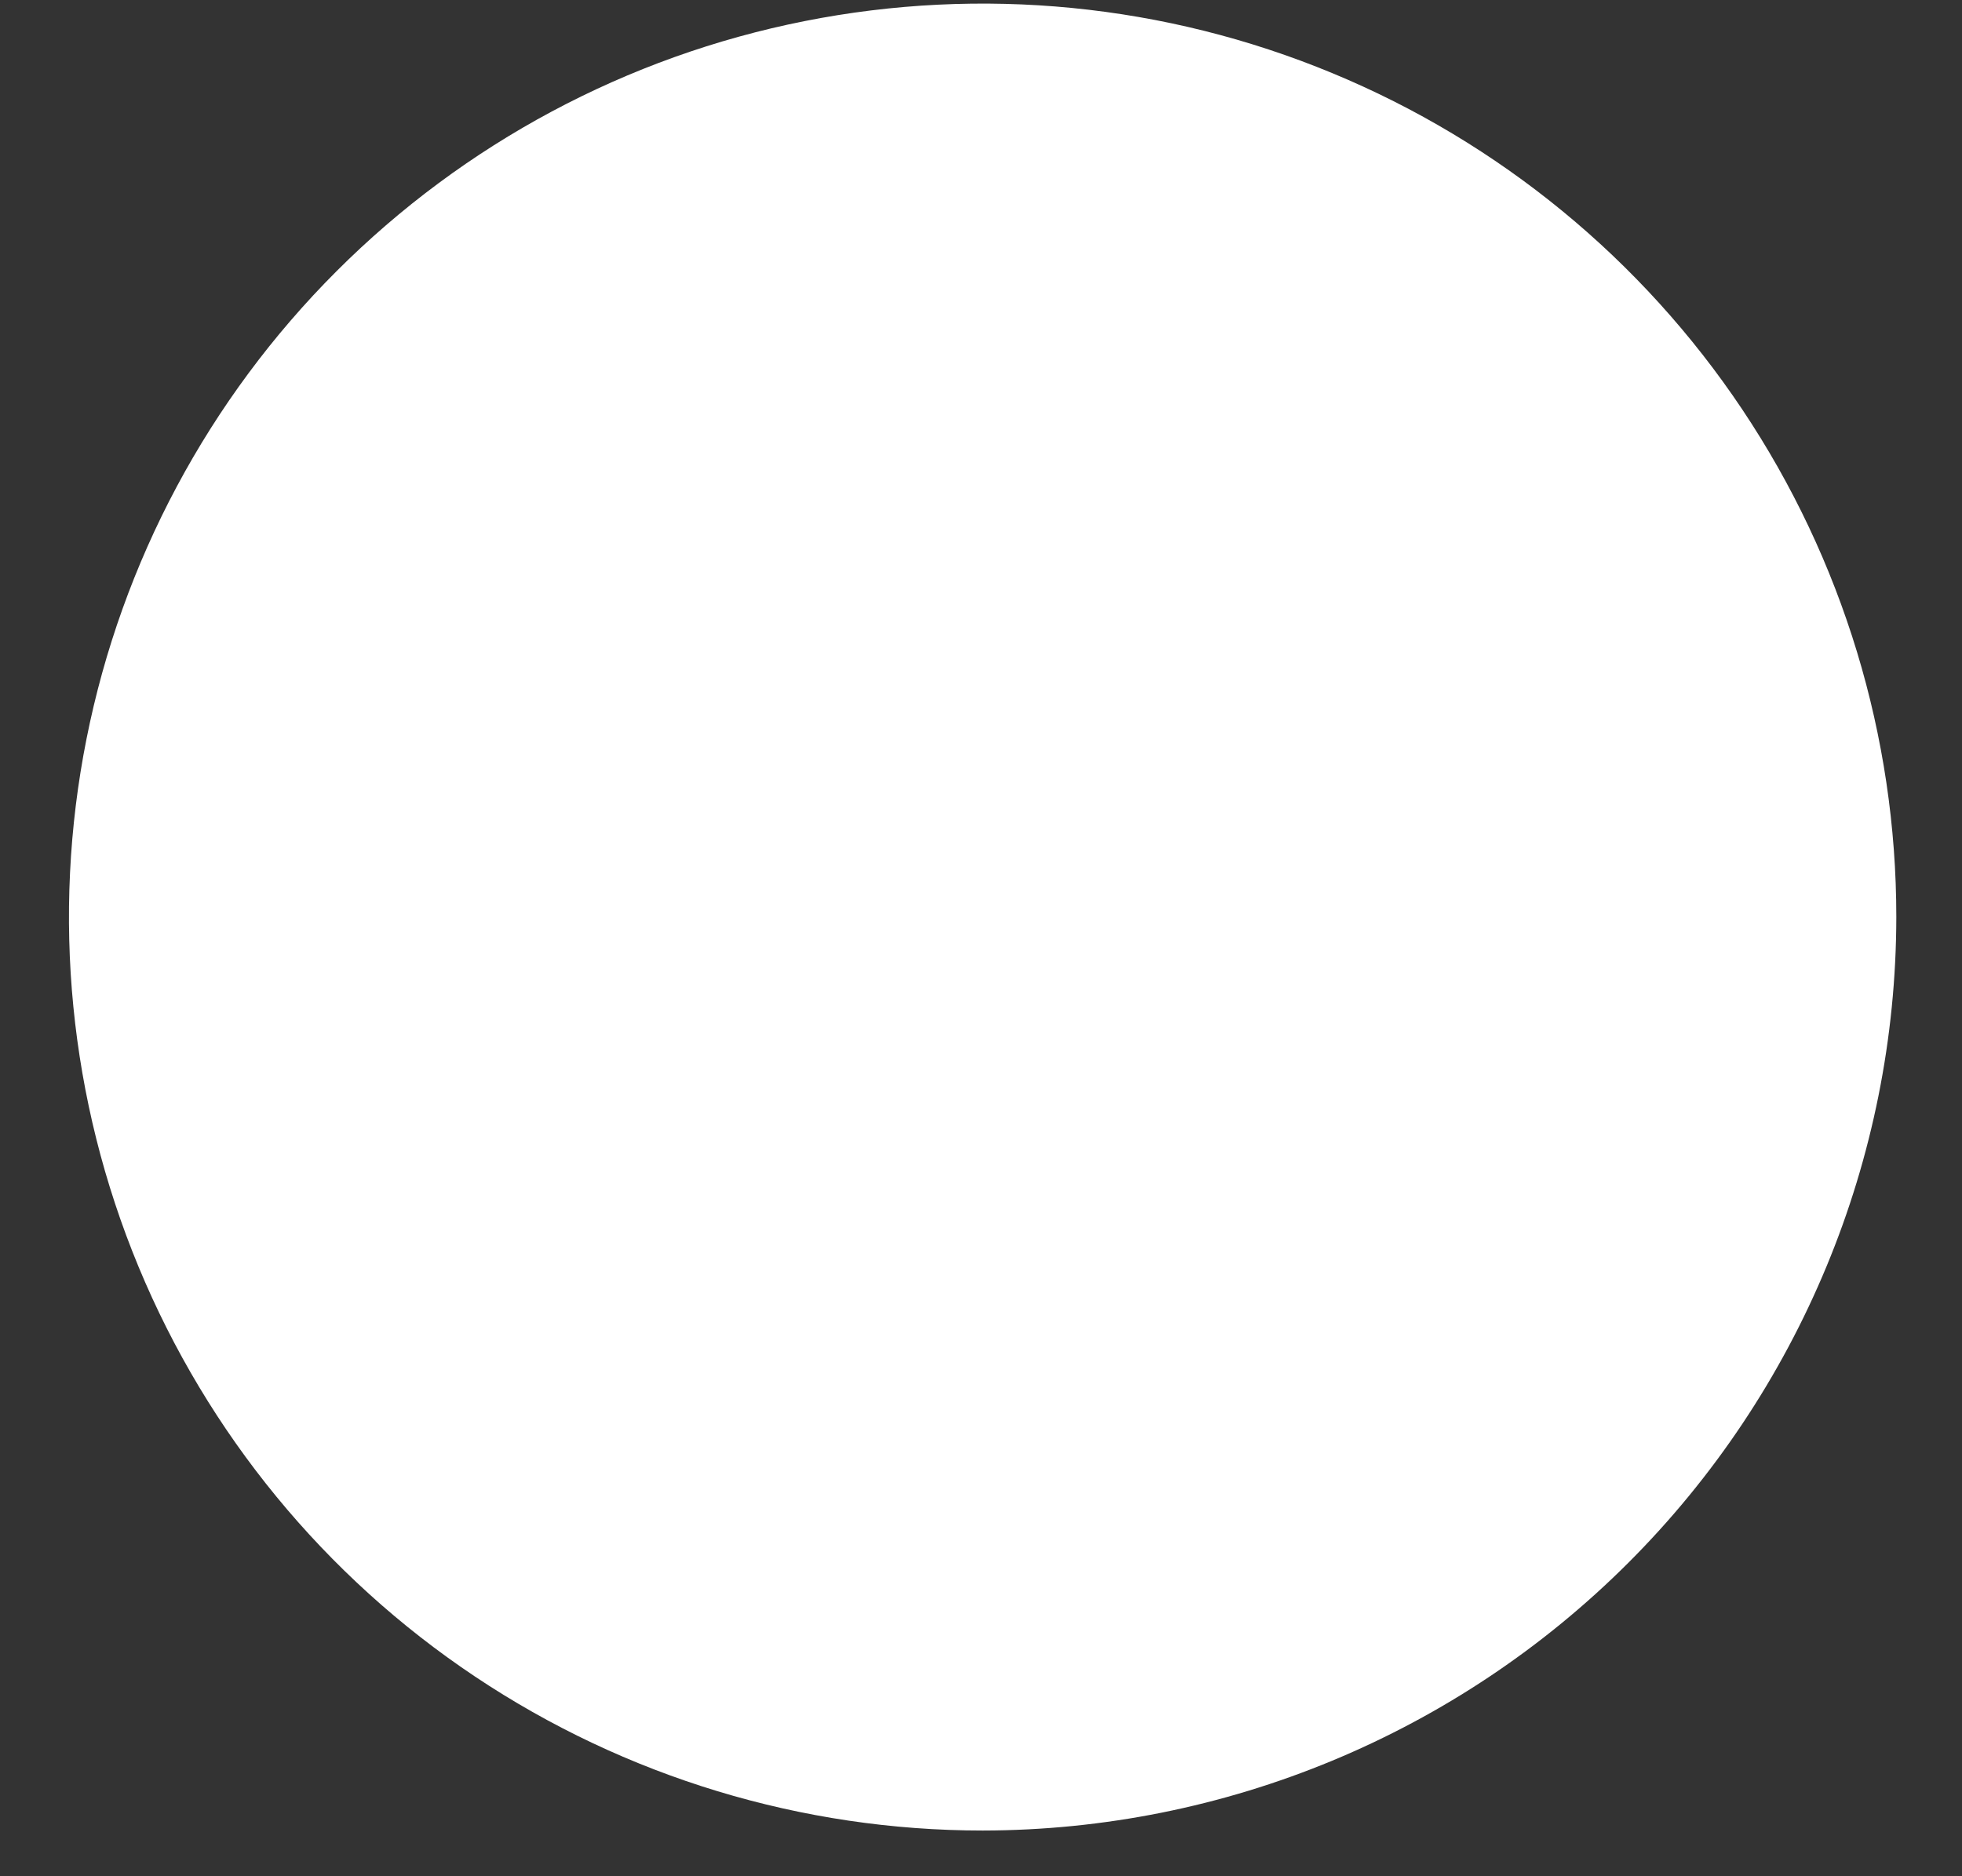 <svg width="23" height="22" viewBox="0 0 23 22" fill="none" xmlns="http://www.w3.org/2000/svg">
<rect x="0" y="0" width="23" height="22" fill="#333333" stroke="none"/>
<path d="M22.23 10.752C22.23 8.634 21.602 6.563 20.424 4.801C19.247 3.04 17.574 1.667 15.617 0.857C13.66 0.046 11.506 -0.165 9.429 0.248C7.351 0.661 5.442 1.682 3.945 3.18C2.447 4.678 1.427 6.587 1.014 8.664C0.601 10.742 0.813 12.896 1.624 14.853C2.435 16.81 3.808 18.483 5.569 19.659C7.331 20.836 9.402 21.464 11.52 21.464C14.36 21.461 17.082 20.331 19.09 18.323C21.098 16.315 22.227 13.592 22.23 10.752Z" fill="white"/>
</svg>

